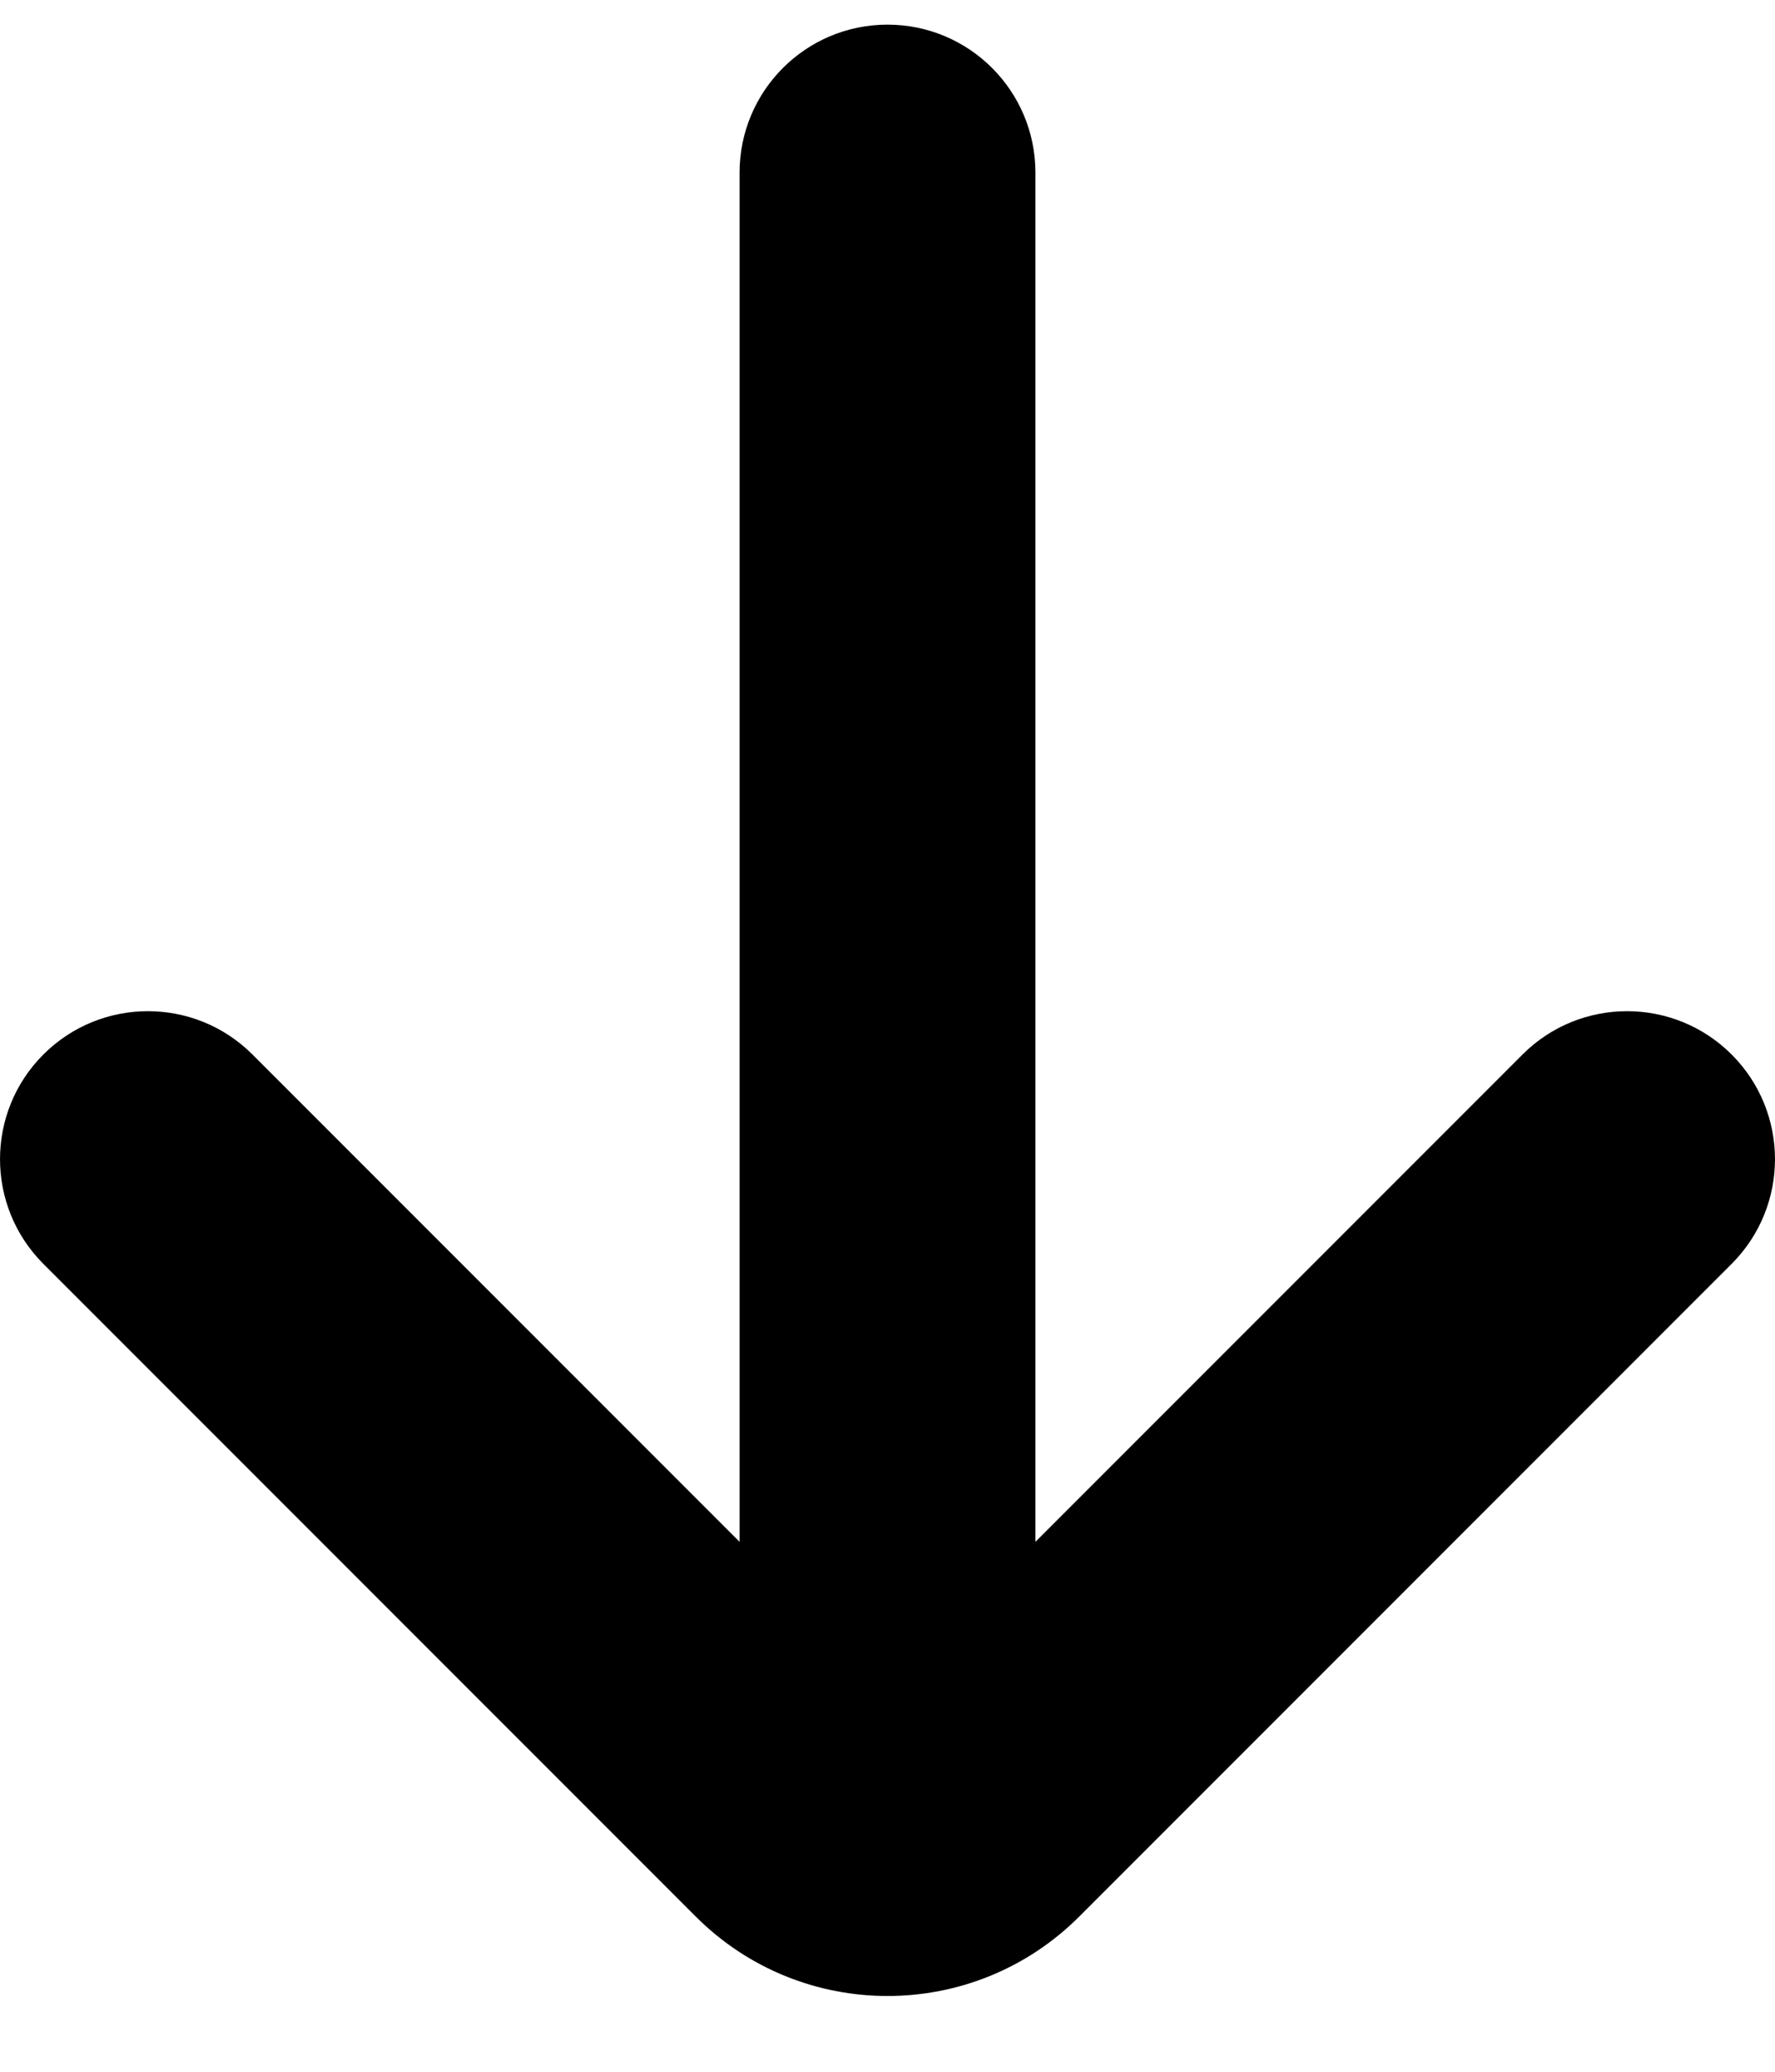 <svg width="24" height="28" viewBox="0 0 24 28" fill="none" xmlns="http://www.w3.org/2000/svg" xmlns:xlink="http://www.w3.org/1999/xlink">
<path d="M14,2.333C14,1.229 13.105,0.333 12,0.333C10.895,0.333 10,1.229 10,2.333L14,2.333ZM10,24C10,25.104 10.895,26 12,26C13.105,26 14,25.104 14,24L10,24ZM23.414,17.081C24.195,16.3 24.195,15.033 23.414,14.252C22.633,13.471 21.367,13.471 20.586,14.252L23.414,17.081ZM13.179,24.488L14.593,25.902L14.593,25.902L13.179,24.488ZM10.821,24.488L12.236,23.074L12.236,23.074L10.821,24.488ZM3.414,14.252C2.633,13.471 1.367,13.471 0.586,14.252C-0.195,15.033 -0.195,16.3 0.586,17.081L3.414,14.252ZM10,2.333L10,24L14,24L14,2.333L10,2.333ZM20.586,14.252L11.764,23.074L14.593,25.902L23.414,17.081L20.586,14.252ZM12.236,23.074L3.414,14.252L0.586,17.081L9.407,25.902L12.236,23.074ZM11.764,23.074C11.894,22.944 12.106,22.944 12.236,23.074L9.407,25.902C10.839,27.334 13.161,27.334 14.593,25.902L11.764,23.074Z" fill="#000000"/>
</svg>
